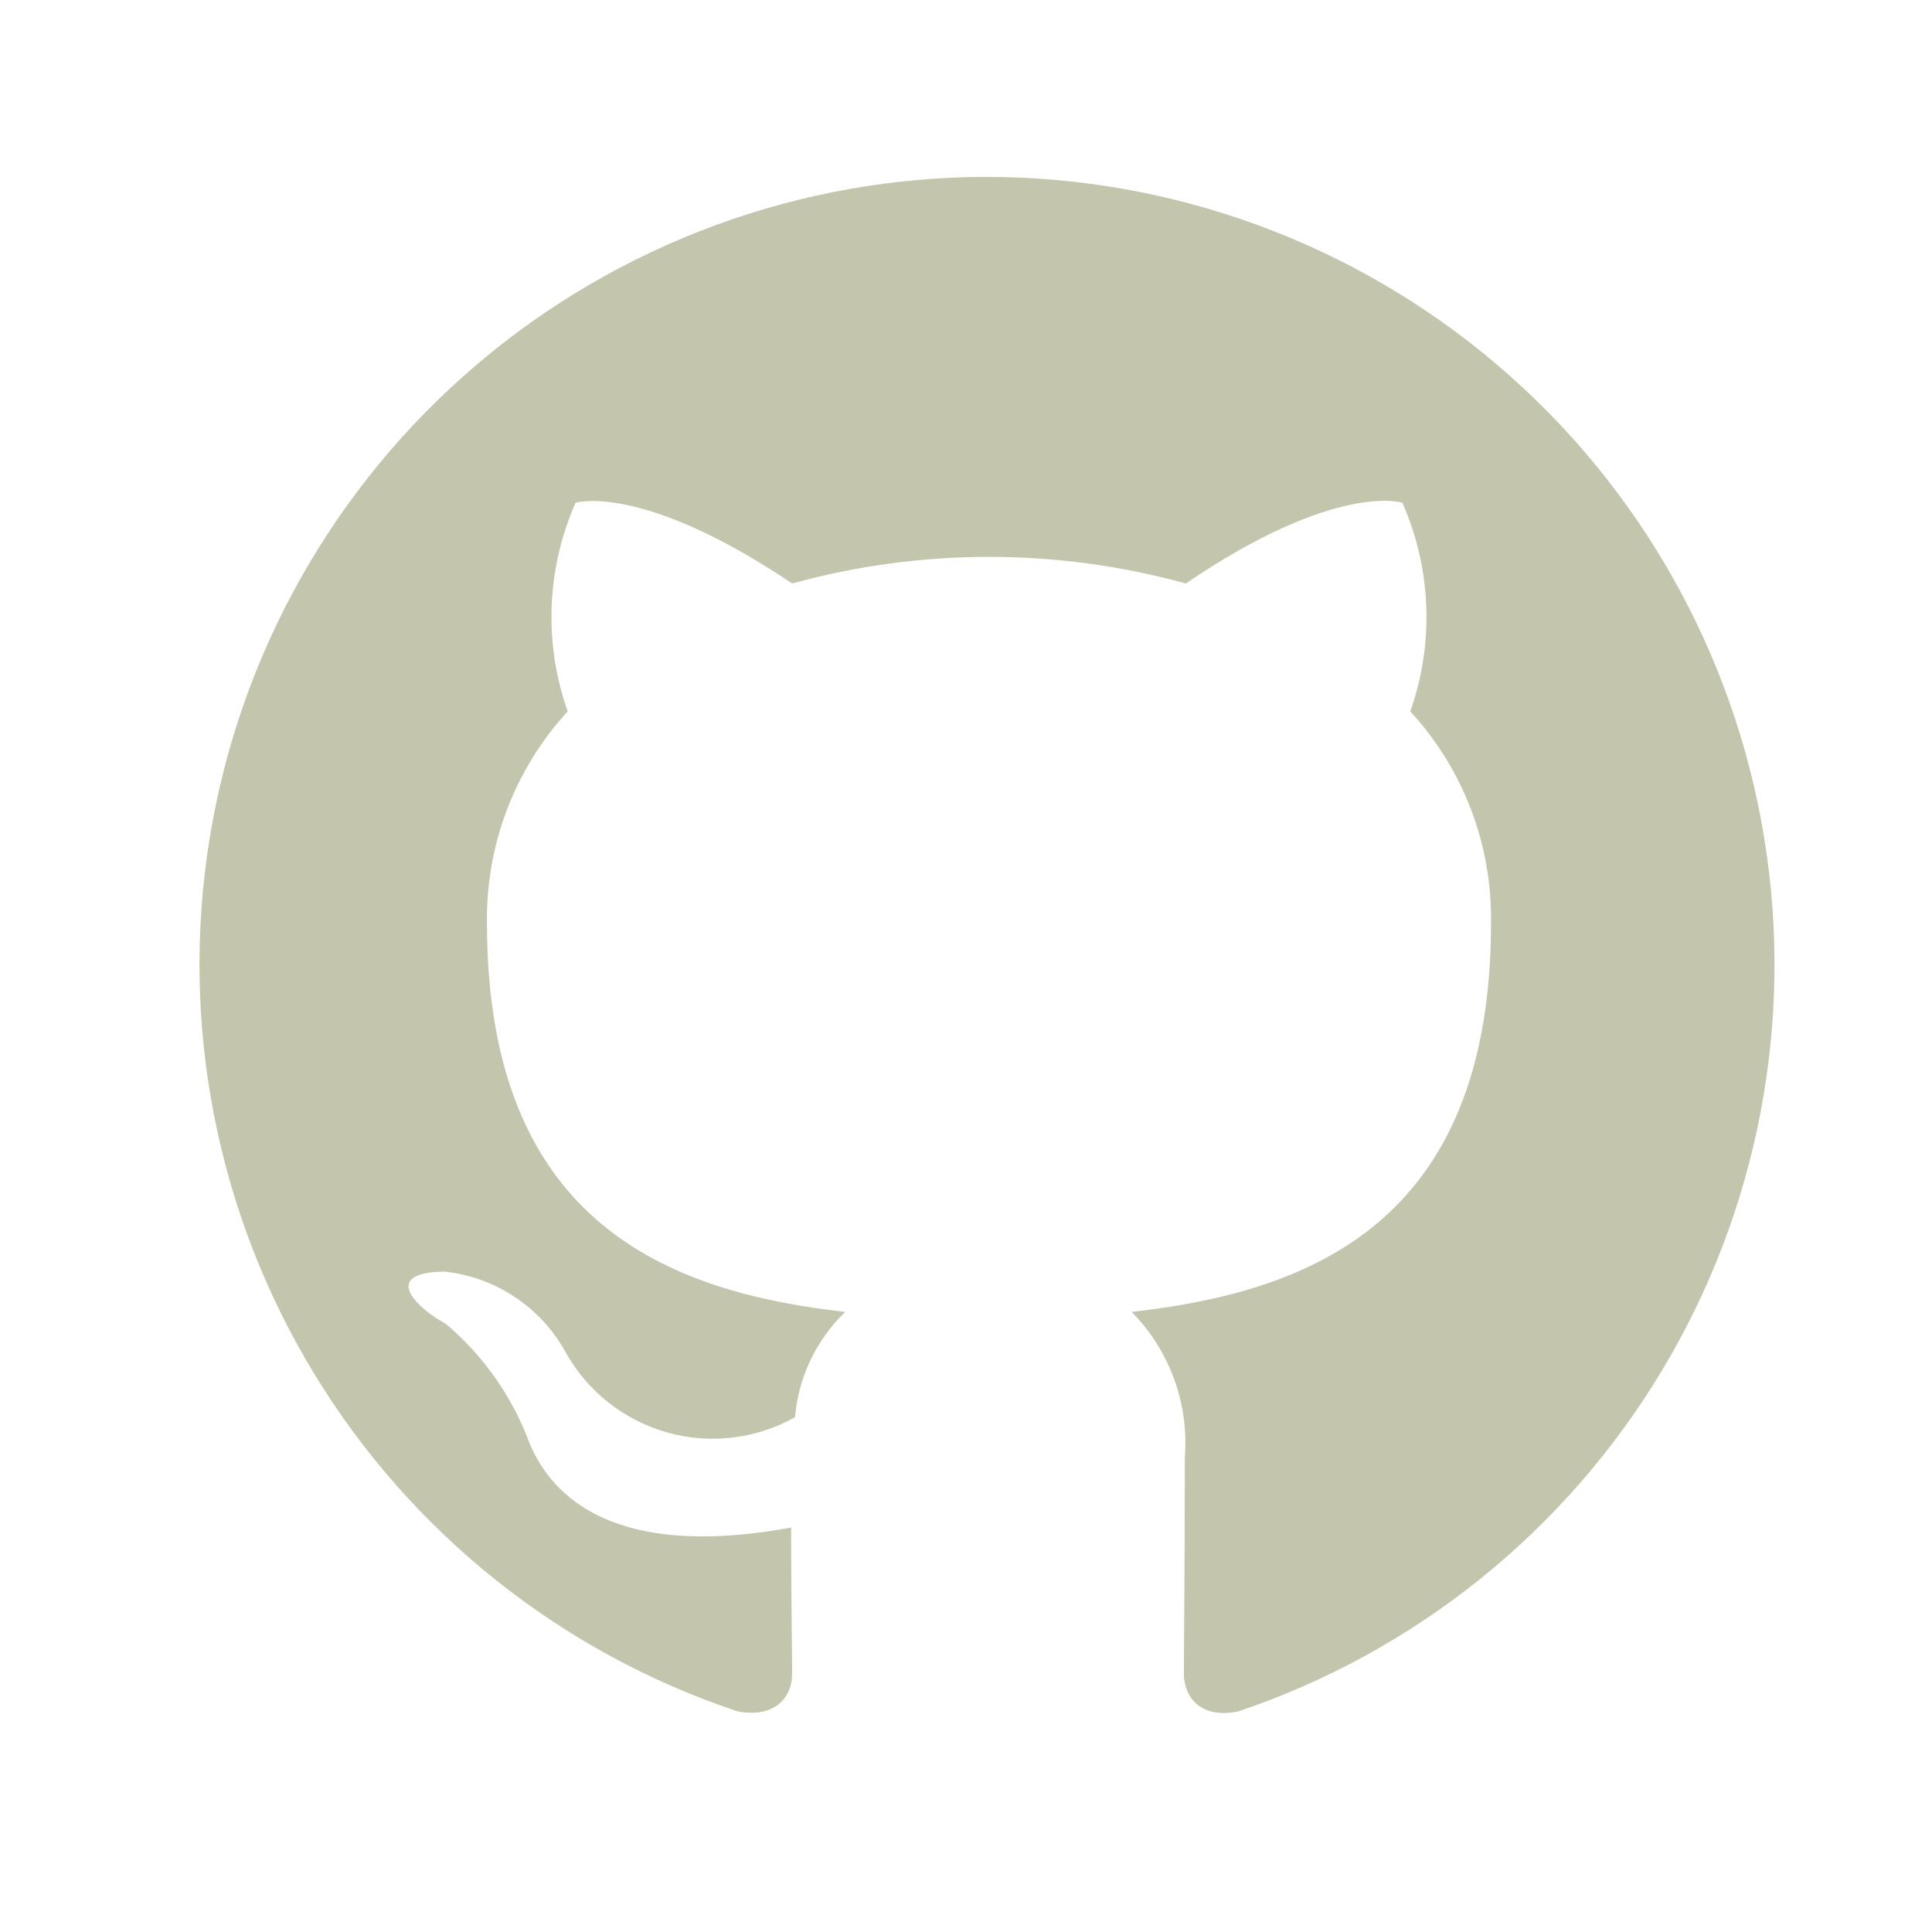 <svg width="23" height="23" viewBox="0 0 23 23" fill="none" xmlns="http://www.w3.org/2000/svg">
<path d="M11.75 2.106C9.524 2.106 7.37 2.899 5.675 4.341C3.979 5.784 2.852 7.782 2.496 9.98C2.139 12.177 2.576 14.43 3.729 16.335C4.881 18.239 6.674 19.672 8.786 20.375C9.254 20.458 9.43 20.177 9.43 19.93C9.43 19.708 9.418 18.969 9.418 18.185C7.062 18.618 6.453 17.61 6.266 17.083C6.058 16.57 5.728 16.115 5.305 15.758C4.977 15.583 4.508 15.149 5.292 15.138C5.592 15.17 5.88 15.274 6.131 15.442C6.382 15.609 6.589 15.834 6.734 16.099C6.863 16.329 7.035 16.532 7.242 16.695C7.448 16.859 7.685 16.98 7.939 17.052C8.192 17.124 8.458 17.145 8.72 17.114C8.981 17.083 9.234 17.001 9.464 16.872C9.505 16.395 9.718 15.949 10.062 15.618C7.977 15.383 5.797 14.575 5.797 10.989C5.784 10.057 6.127 9.156 6.758 8.469C6.471 7.659 6.505 6.771 6.852 5.985C6.852 5.985 7.636 5.739 9.43 6.946C10.964 6.524 12.583 6.524 14.117 6.946C15.91 5.727 16.695 5.985 16.695 5.985C17.042 6.771 17.076 7.659 16.789 8.469C17.421 9.155 17.765 10.057 17.75 10.989C17.75 14.586 15.558 15.383 13.472 15.618C13.696 15.845 13.868 16.117 13.977 16.416C14.087 16.715 14.13 17.035 14.105 17.352C14.105 18.606 14.094 19.614 14.094 19.93C14.094 20.177 14.269 20.469 14.738 20.375C16.846 19.666 18.633 18.23 19.78 16.324C20.928 14.419 21.361 12.167 21.002 9.972C20.643 7.777 19.515 5.781 17.82 4.34C16.126 2.899 13.974 2.108 11.75 2.106Z" fill="#C3C5AC"/>
</svg>
